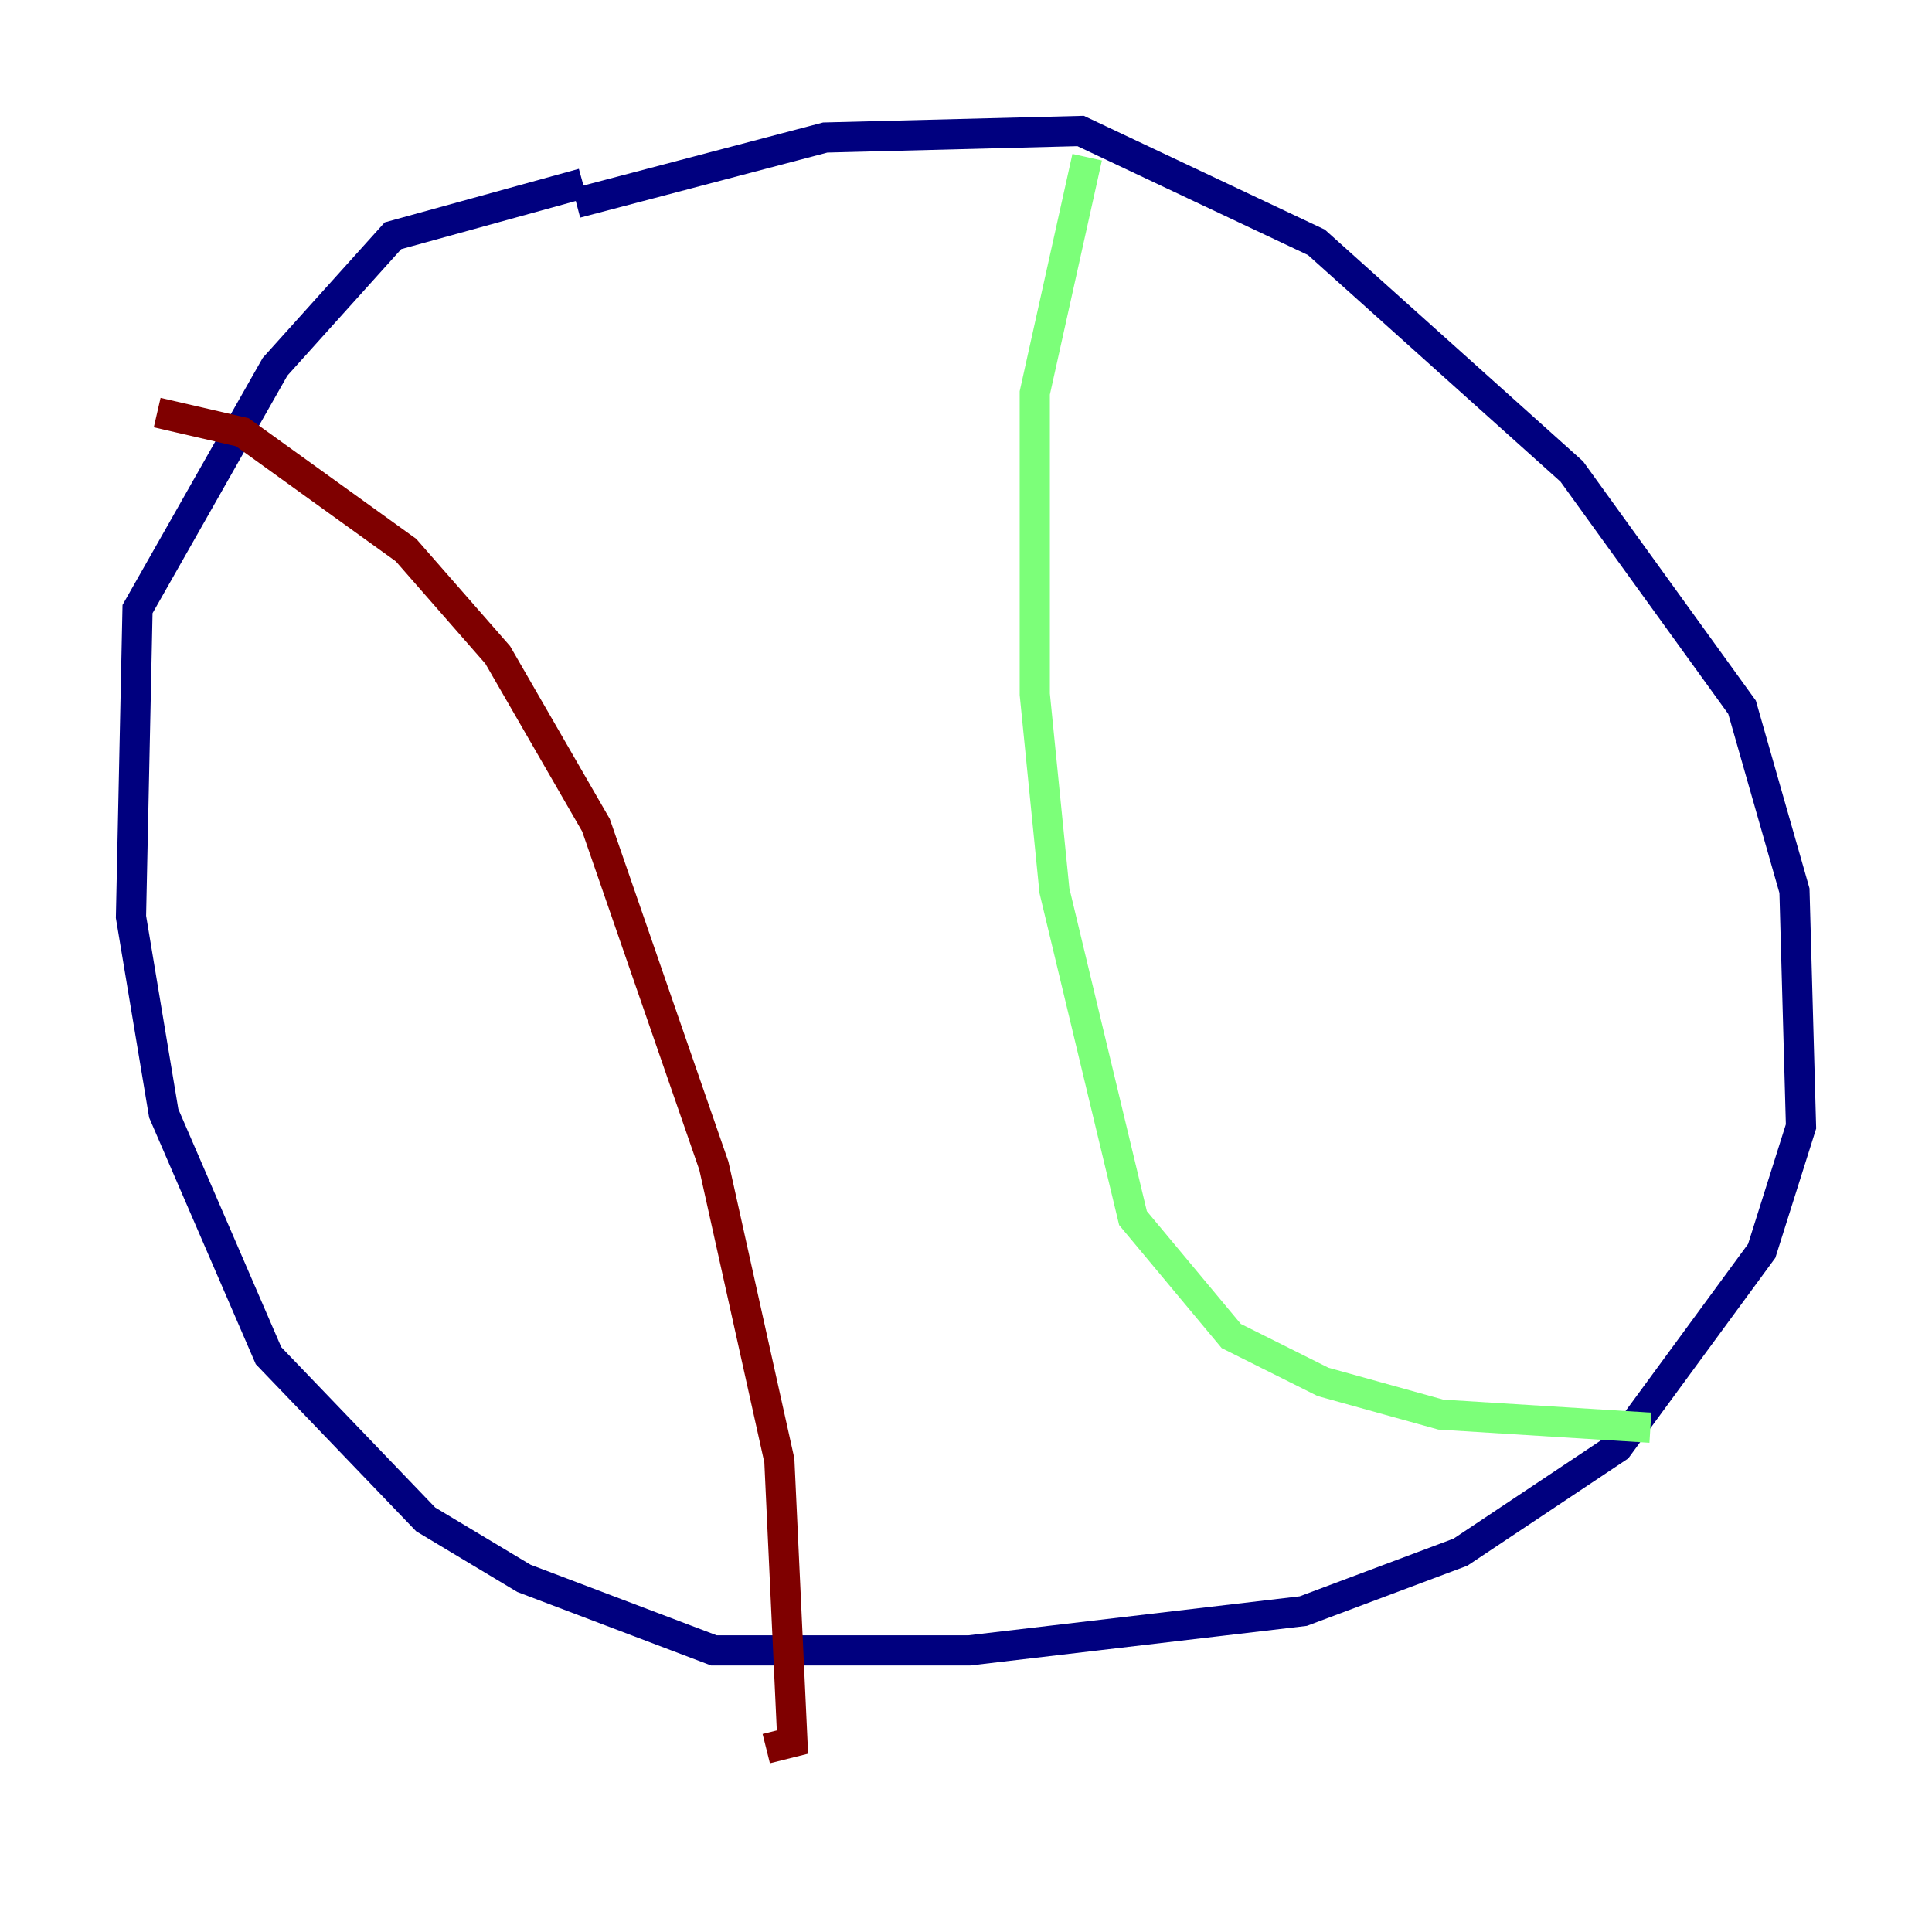 <?xml version="1.0" encoding="utf-8" ?>
<svg baseProfile="tiny" height="128" version="1.2" viewBox="0,0,128,128" width="128" xmlns="http://www.w3.org/2000/svg" xmlns:ev="http://www.w3.org/2001/xml-events" xmlns:xlink="http://www.w3.org/1999/xlink"><defs /><polyline fill="none" points="38.183,13.451 54.671,9.112 71.593,8.678 87.214,16.054 104.136,31.241 115.417,46.861 118.888,59.01 119.322,74.63 116.719,82.875 107.173,95.891 96.759,102.834 86.346,106.739 64.217,109.342 47.295,109.342 34.712,104.57 28.203,100.664 17.79,89.817 10.848,73.763 8.678,60.746 9.112,40.352 18.224,24.298 26.034,15.62 38.617,12.149" stroke="#00007f" stroke-width="2" /><polyline fill="none" points="109.342,94.59 95.458,93.722 87.647,91.552 81.573,88.515 75.064,80.705 69.858,59.01 68.556,45.993 68.556,26.034 72.027,10.414" stroke="#7cff79" stroke-width="2" /><polyline fill="none" points="10.414,27.336 16.054,28.637 26.902,36.447 32.976,43.39 39.485,54.671 47.295,77.234 51.634,96.759 52.502,115.417 50.766,115.851" stroke="#7f0000" stroke-width="2" /></svg>